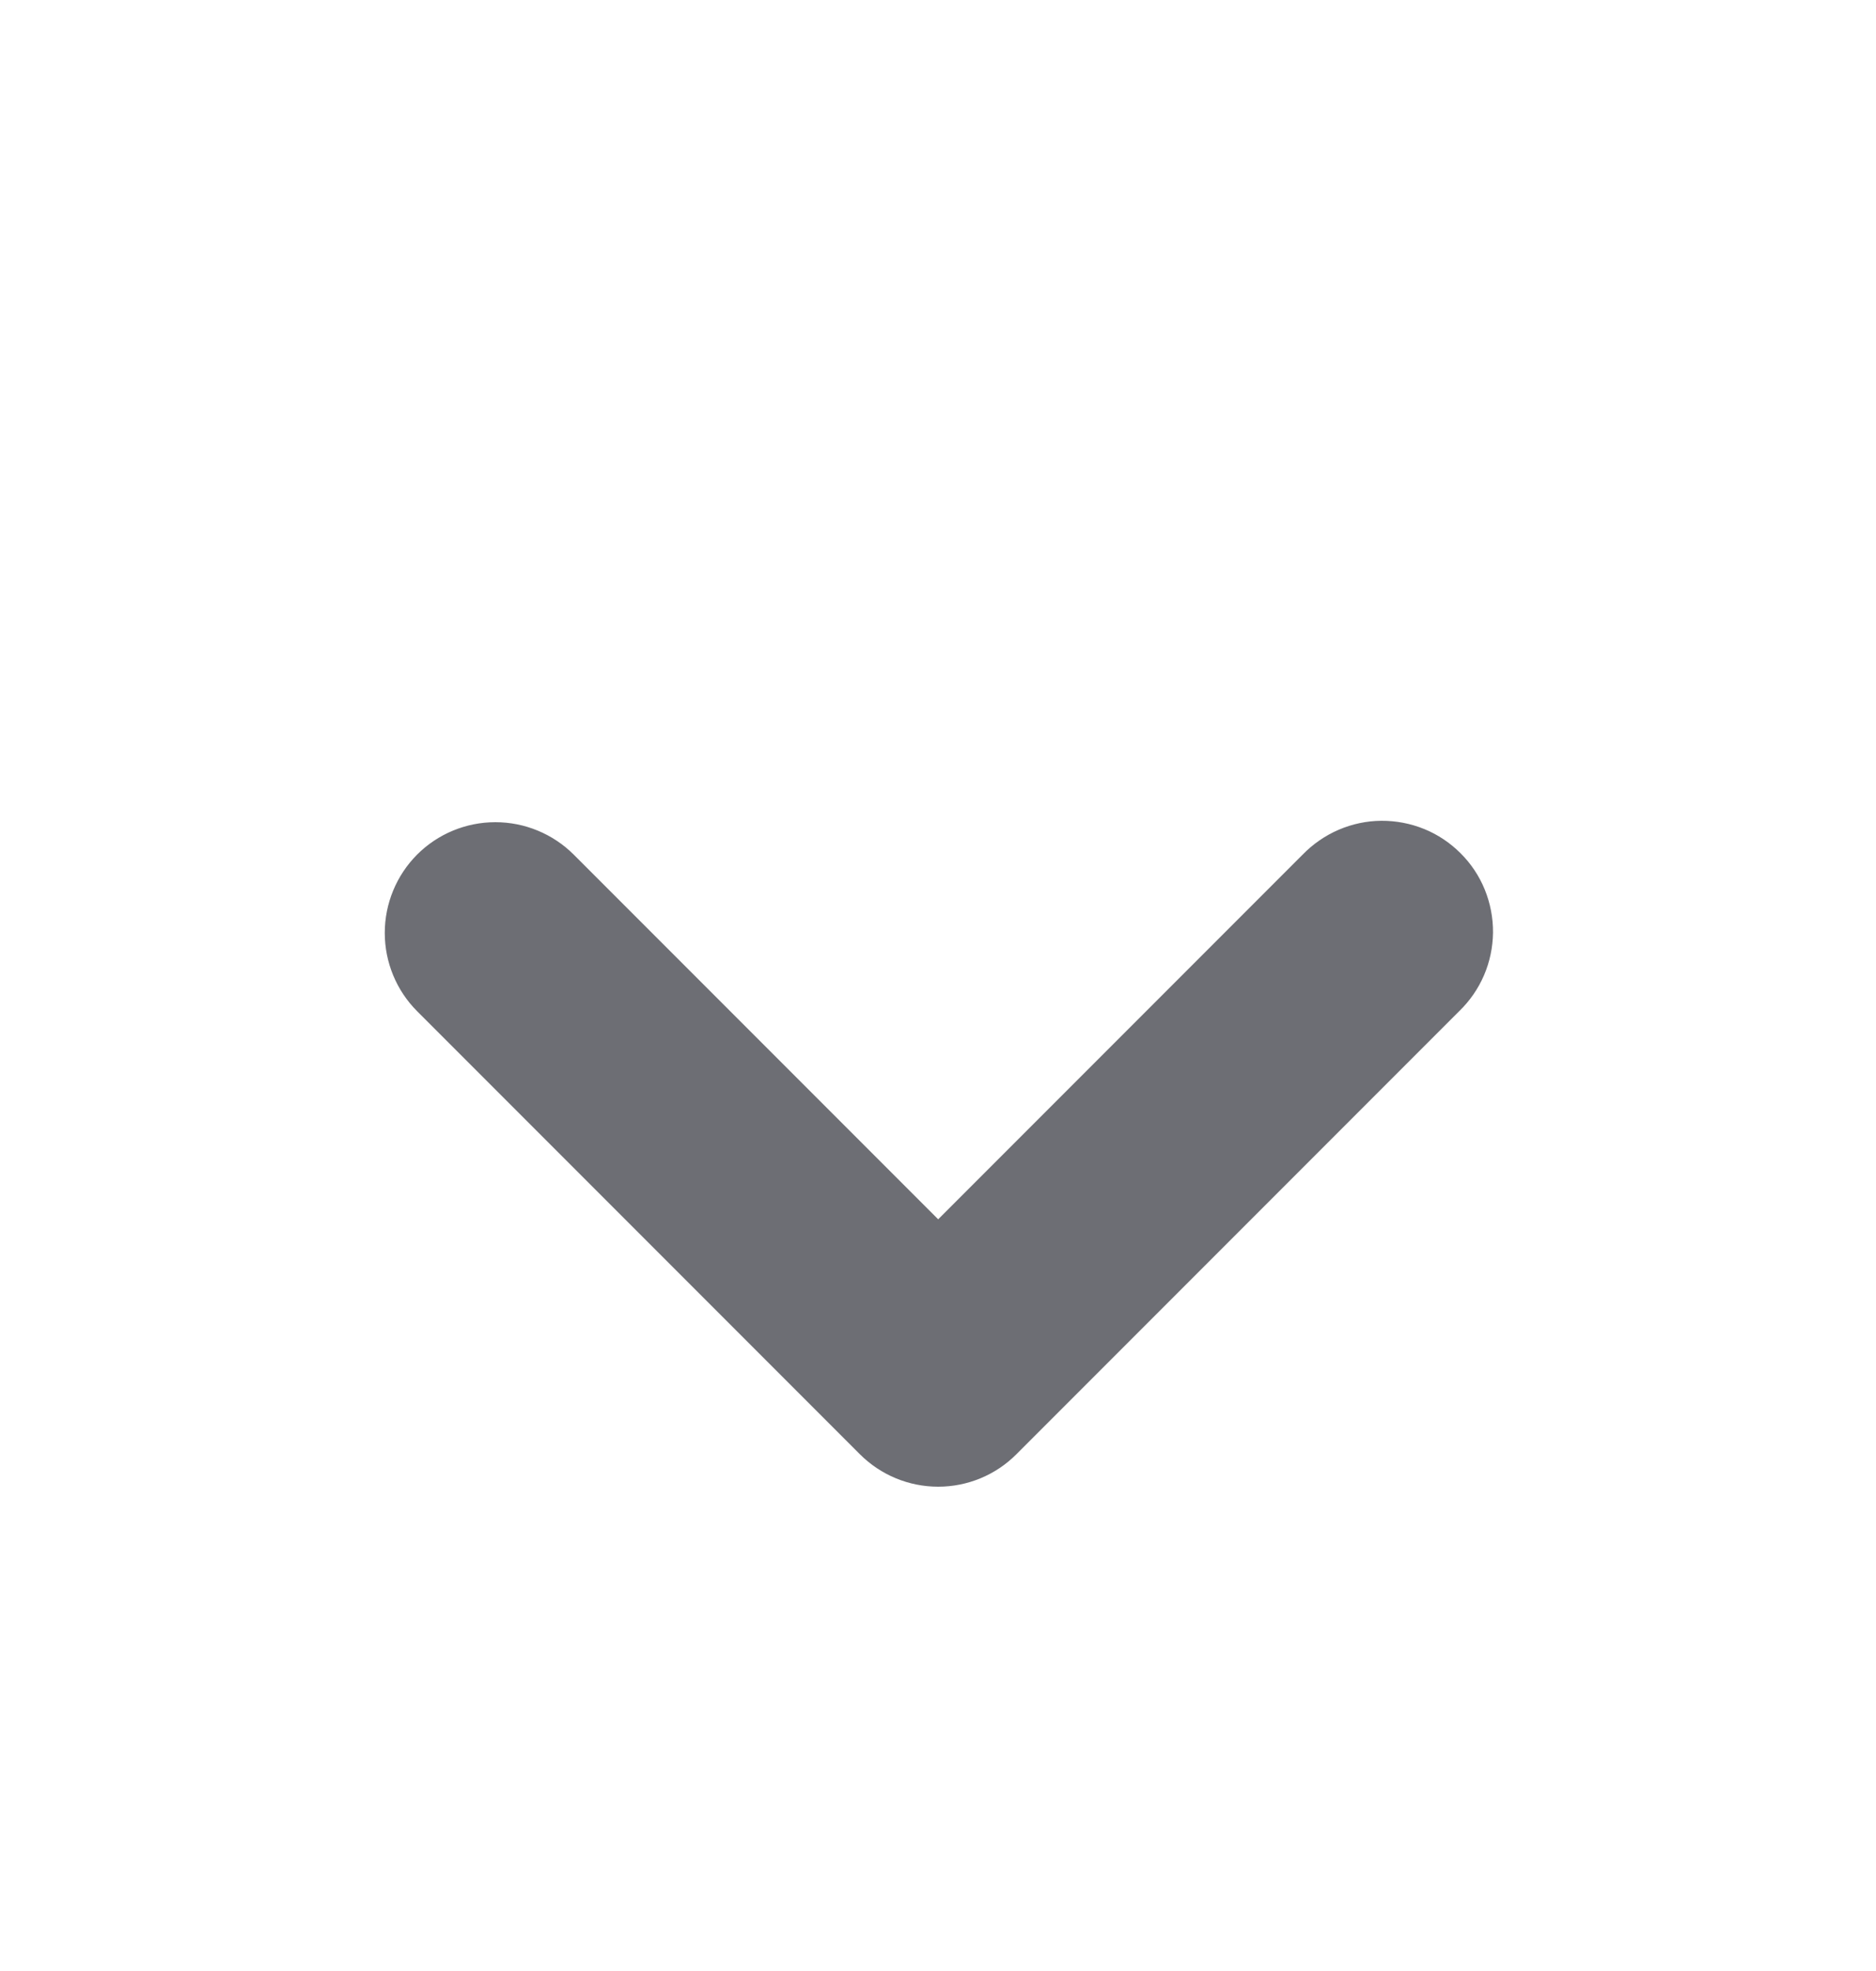<svg width="20" height="21" viewBox="0 0 20 21" fill="none" xmlns="http://www.w3.org/2000/svg">
<g clip-path="url(#clip0_102_633)">
<path fill-rule="evenodd" clip-rule="evenodd" d="M4.447 9.105C4.668 8.884 4.968 8.76 5.281 8.76C5.594 8.76 5.894 8.884 6.116 9.105L10.002 12.991L13.888 9.105C13.997 8.993 14.127 8.903 14.271 8.841C14.415 8.779 14.57 8.746 14.726 8.745C14.883 8.744 15.039 8.774 15.184 8.833C15.329 8.892 15.46 8.98 15.571 9.091C15.682 9.201 15.77 9.333 15.829 9.478C15.888 9.623 15.918 9.779 15.917 9.935C15.915 10.092 15.883 10.247 15.821 10.391C15.759 10.535 15.669 10.665 15.556 10.774L10.836 15.494C10.615 15.716 10.315 15.84 10.002 15.84C9.689 15.84 9.389 15.716 9.167 15.494L4.447 10.774C4.226 10.553 4.102 10.252 4.102 9.94C4.102 9.627 4.226 9.327 4.447 9.105Z" fill="#2F313A" fill-opacity="0.7"/>
</g>
<defs>
<clipPath id="clip0_102_633">
<rect width="20" height="20" fill="white" transform="translate(0 0.5)"/>
</clipPath>
</defs>
</svg>
